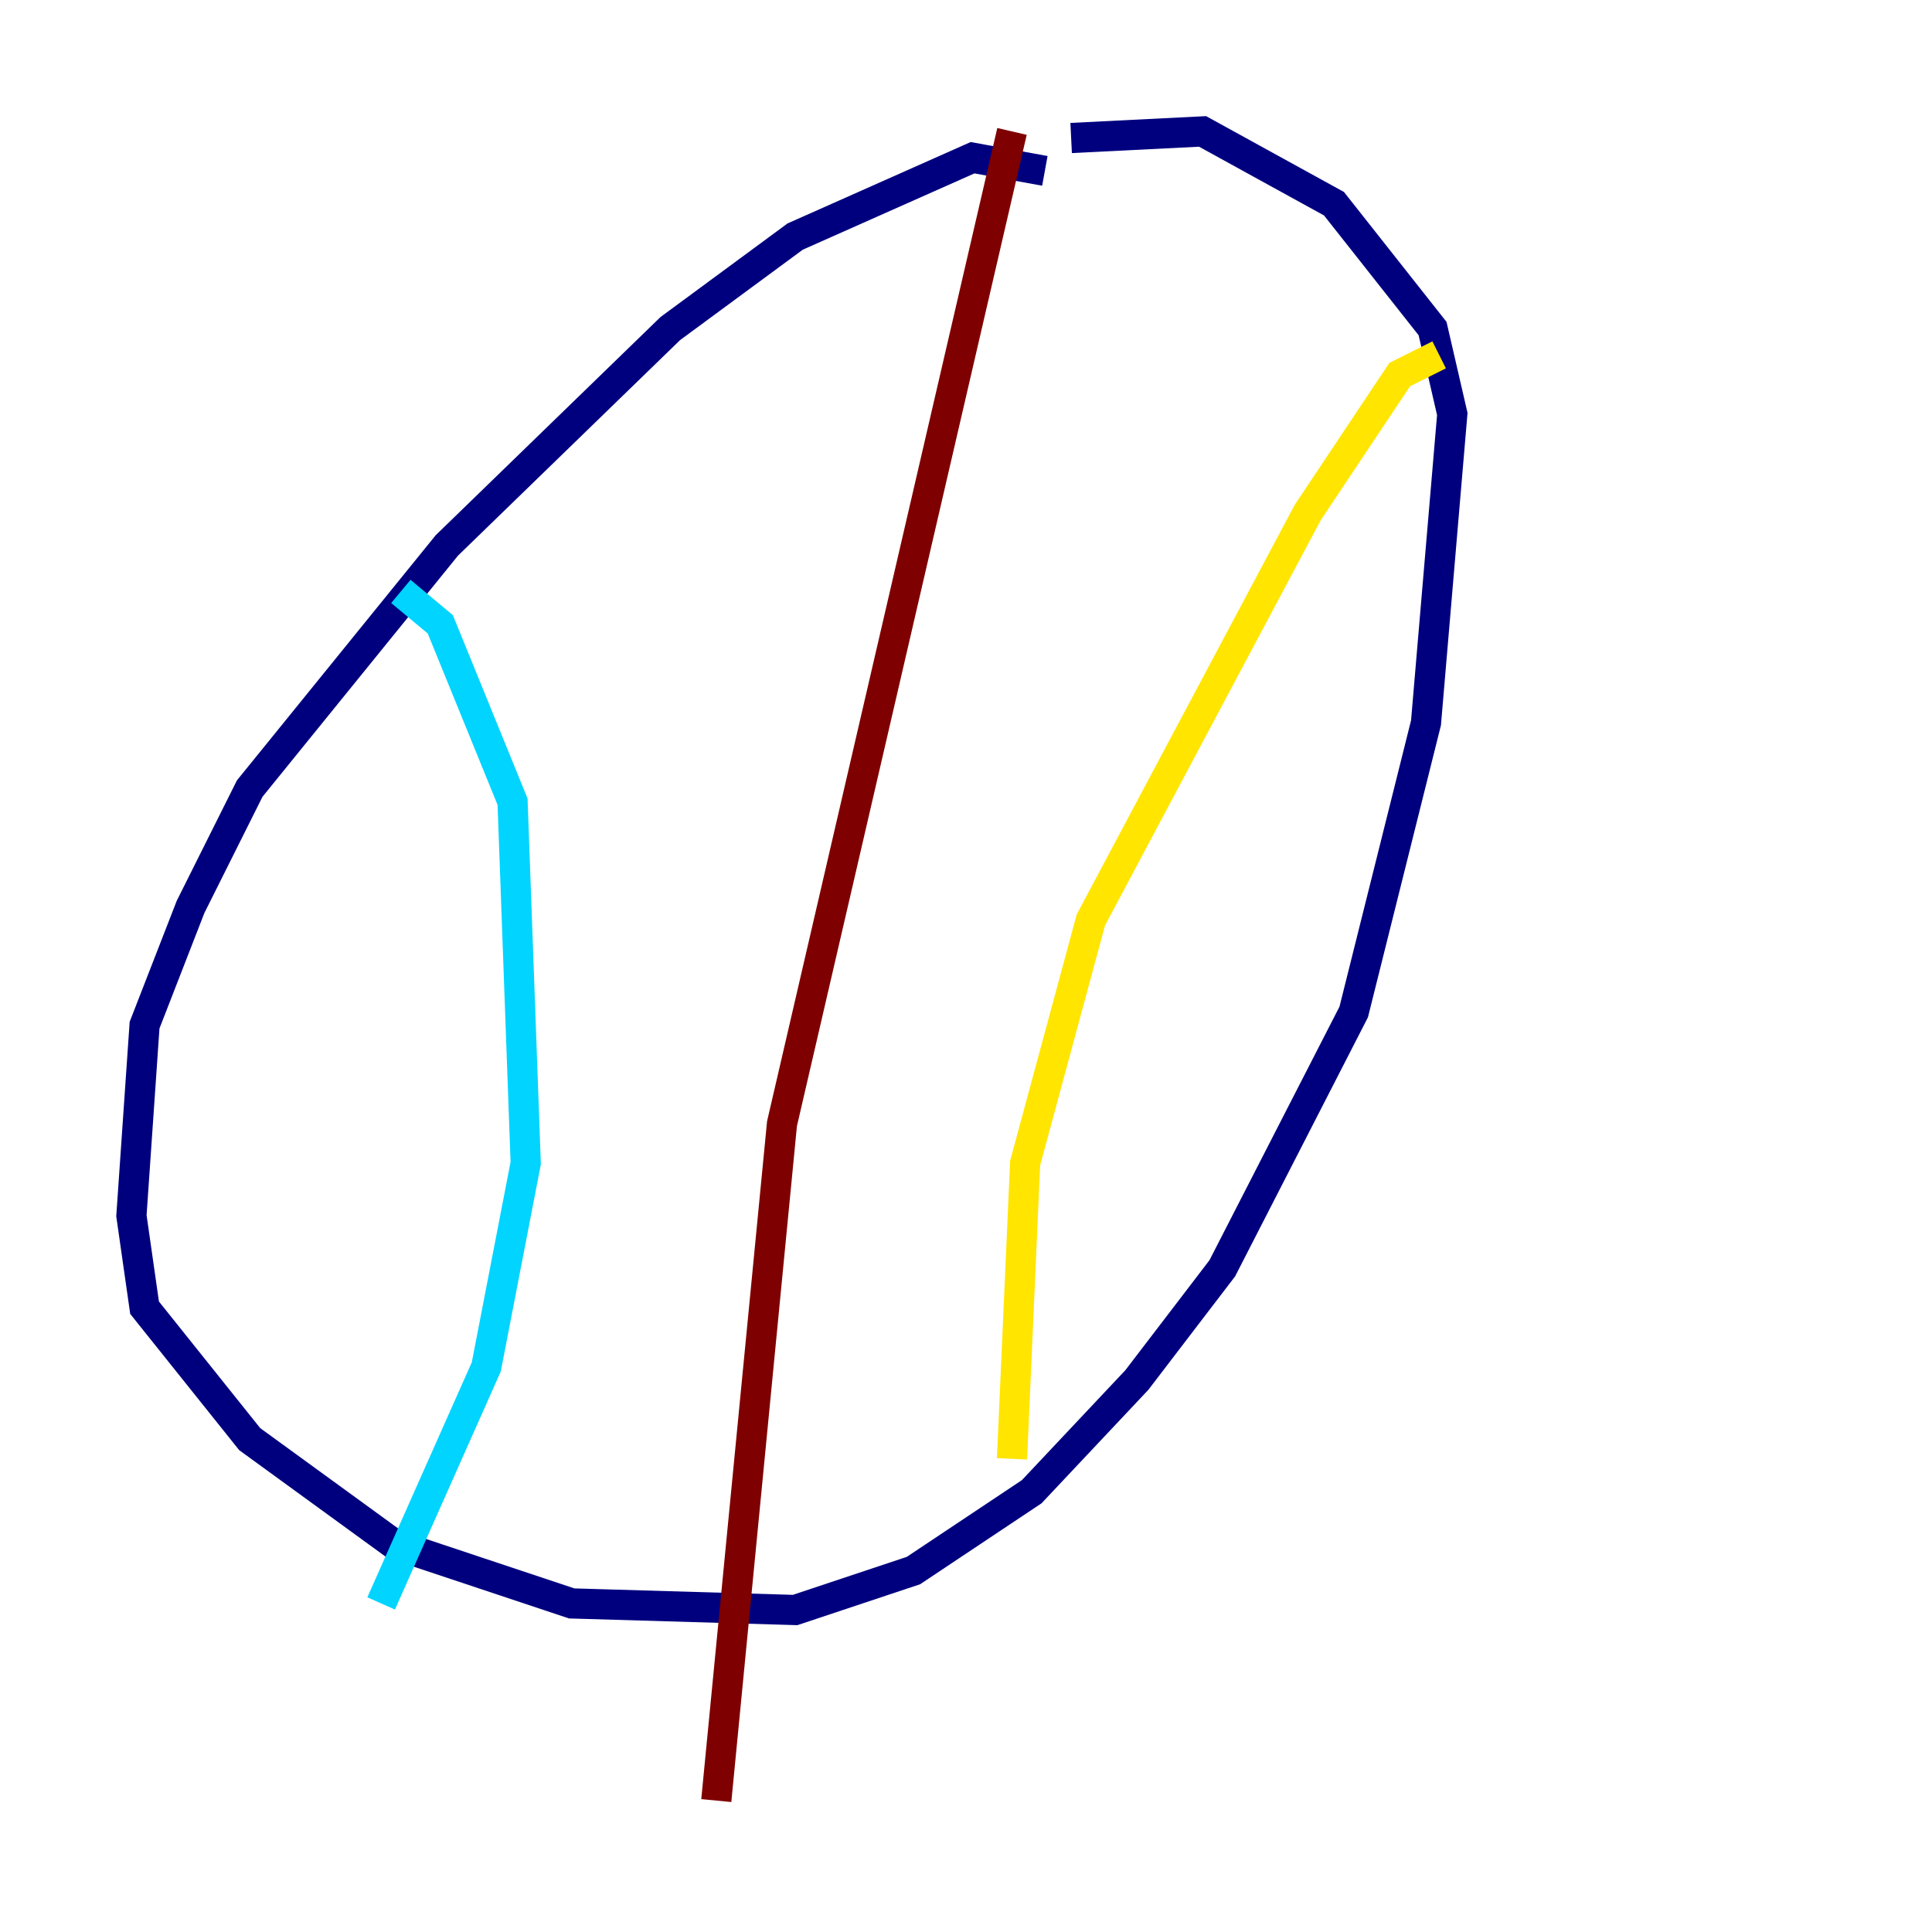 <?xml version="1.0" encoding="utf-8" ?>
<svg baseProfile="tiny" height="128" version="1.2" viewBox="0,0,128,128" width="128" xmlns="http://www.w3.org/2000/svg" xmlns:ev="http://www.w3.org/2001/xml-events" xmlns:xlink="http://www.w3.org/1999/xlink"><defs /><polyline fill="none" points="69.225,11.32 64.435,10.449 52.68,15.674 44.408,21.769 29.605,36.136 16.544,52.245 12.626,60.082 9.578,67.918 8.707,80.544 9.578,86.639 16.544,95.347 26.122,102.313 37.878,106.231 52.68,106.667 60.517,104.054 68.354,98.83 75.32,91.429 80.98,84.027 89.687,67.048 94.476,47.891 96.218,27.429 94.912,21.769 88.381,13.497 79.674,8.707 70.966,9.143" stroke="#00007f" stroke-width="2" /><polyline fill="none" points="26.558,39.184 29.17,41.361 33.959,53.116 34.83,77.061 32.218,90.558 25.252,106.231" stroke="#00d4ff" stroke-width="2" /><polyline fill="none" points="95.347,23.51 92.735,24.816 86.639,33.959 72.272,60.952 67.918,77.061 67.048,96.653" stroke="#ffe500" stroke-width="2" /><polyline fill="none" points="67.048,8.707 51.809,74.449 47.456,119.293" stroke="#7f0000" stroke-width="2" /></svg>